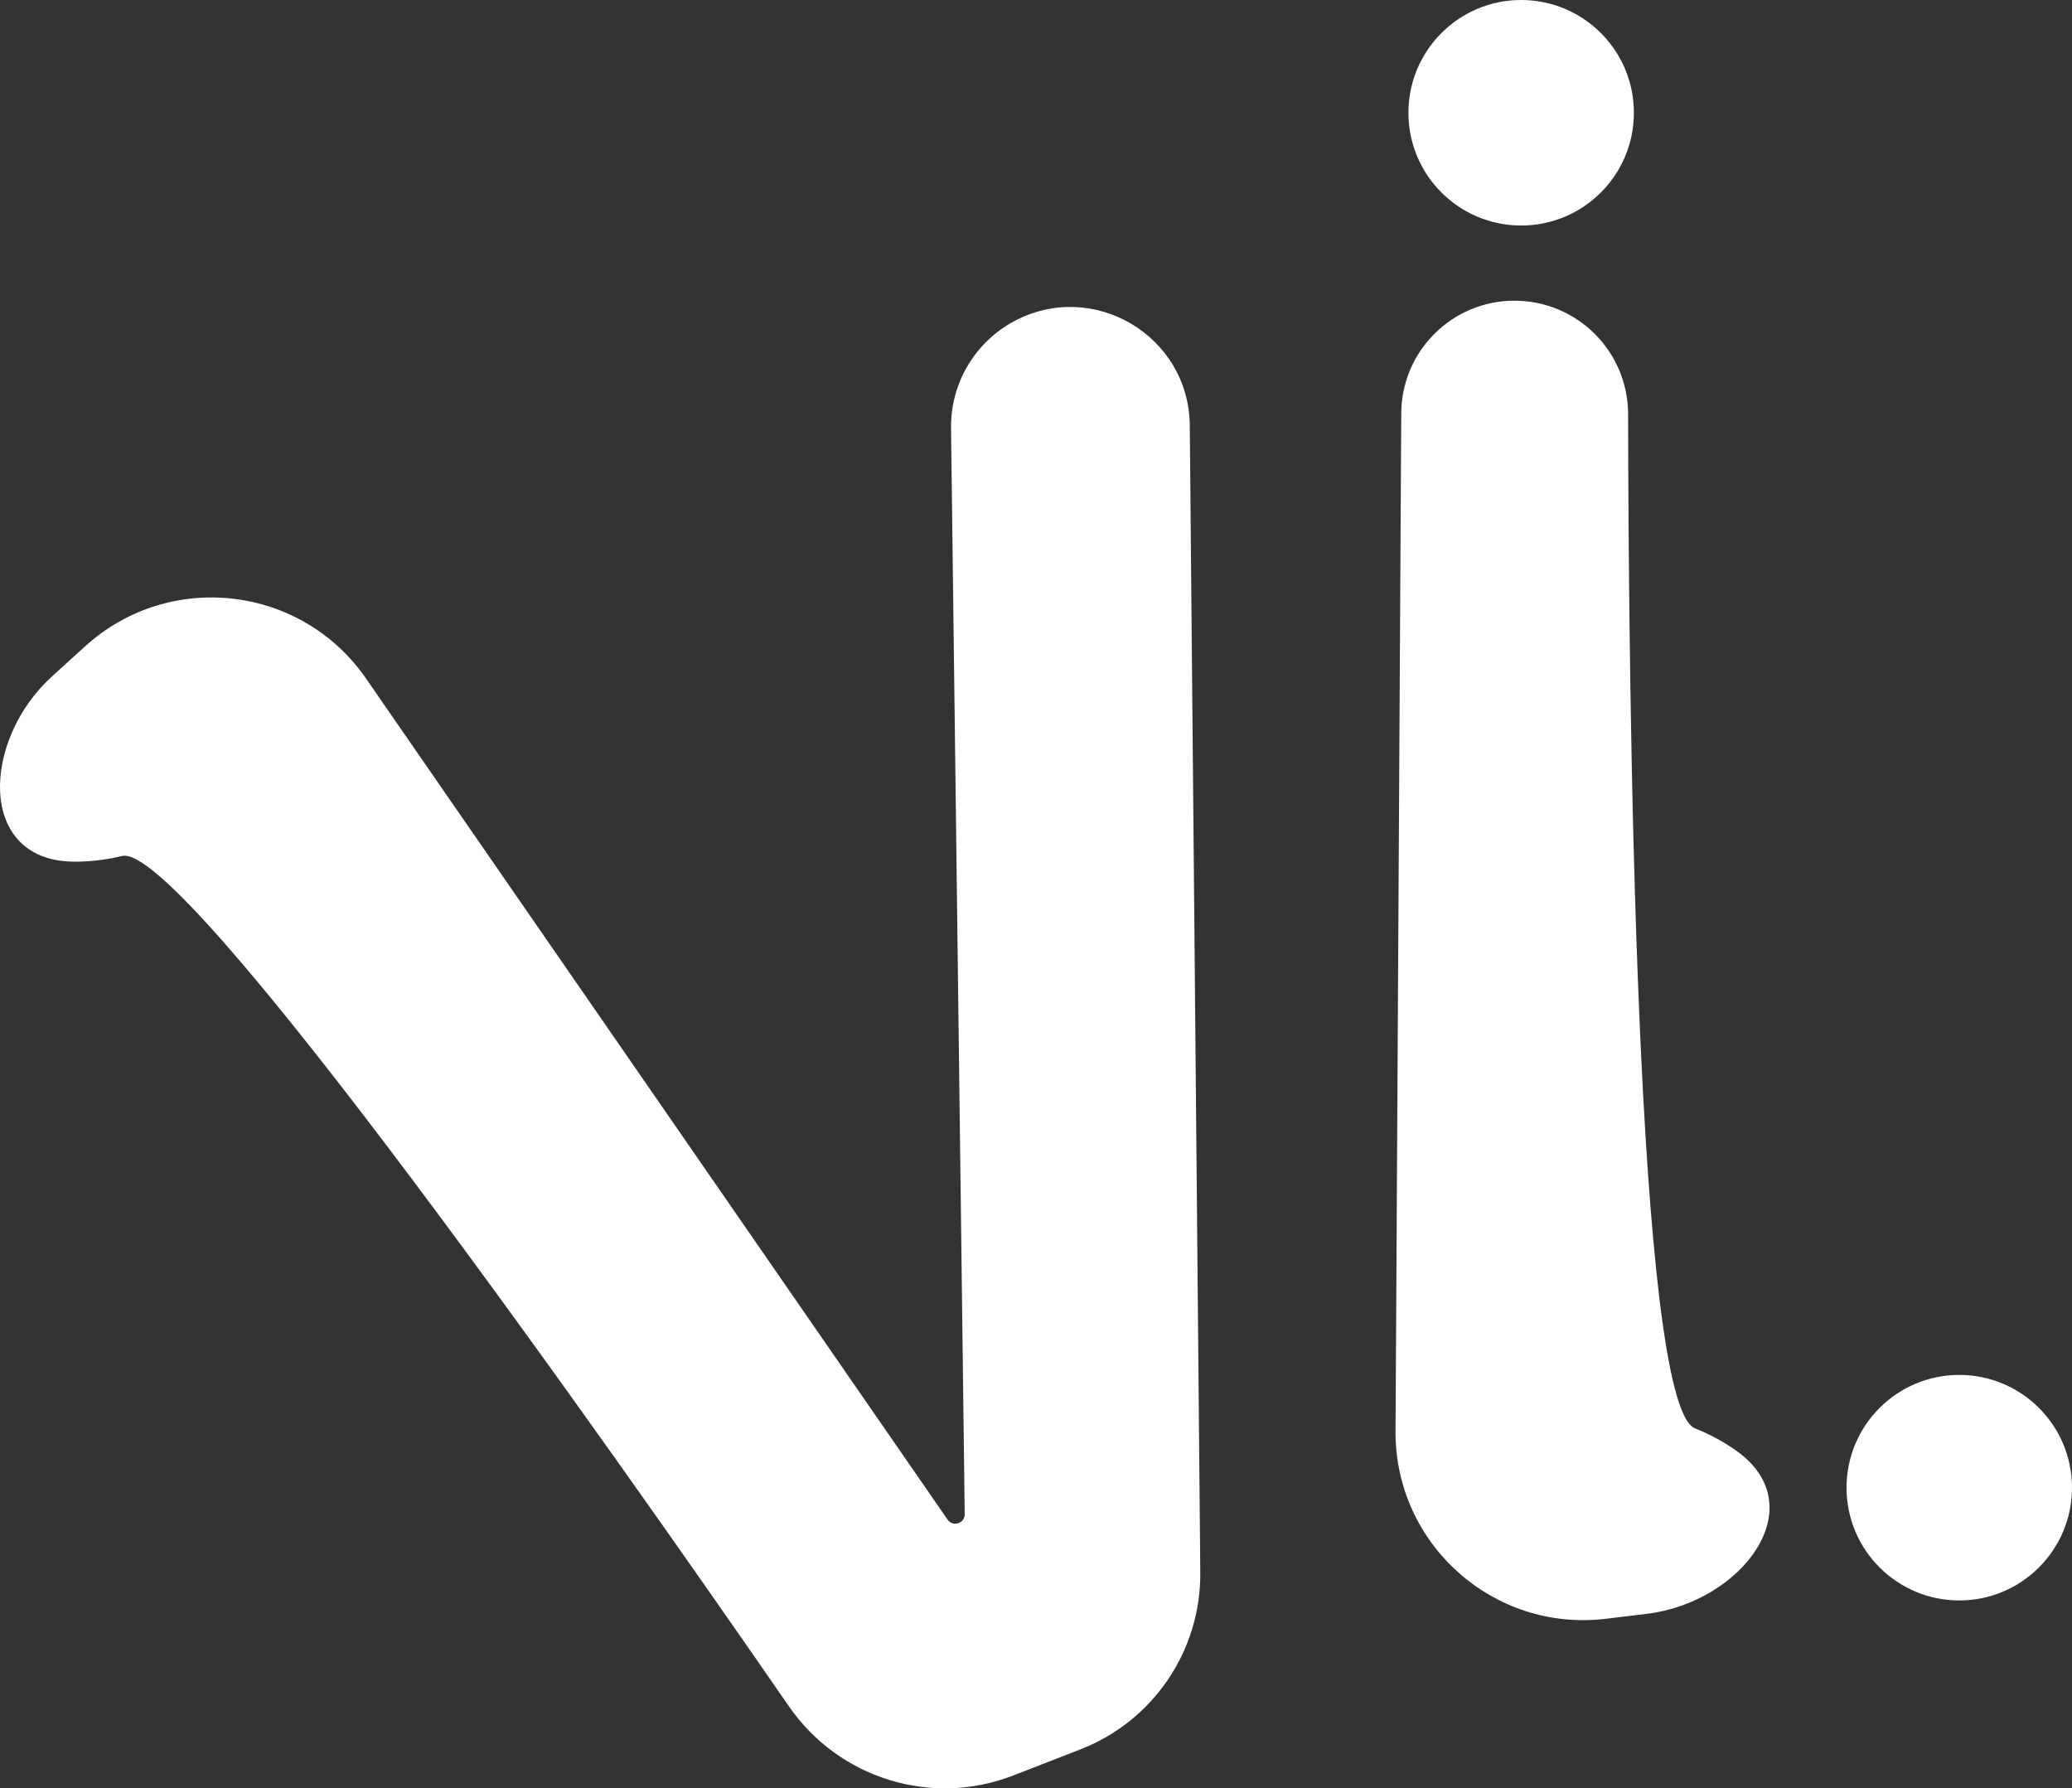 <svg width="270" height="233" viewBox="0 0 270 233" fill="none" xmlns="http://www.w3.org/2000/svg">
<rect x="0" y="0" width="270" height="233" fill="#333333" stroke="none"/>
<path d="M9.404 112.258C-2.974 112.013 -2.378 96.429 6.793 88.11L11.109 84.194C22.07 74.251 39.277 76.23 47.694 88.402L123.48 197.99C124.167 198.984 125.726 198.486 125.711 197.278L123.93 55.767C123.857 49.971 127.012 44.615 132.117 41.869C142.425 36.326 154.931 43.724 155.039 55.429L156.409 204.873C156.502 215.055 150.285 224.232 140.795 227.921L132.019 231.331C121.379 235.467 109.298 231.713 102.808 222.321C78.92 187.753 23.897 109.612 15.928 111.524C13.603 112.082 11.427 112.297 9.404 112.258Z" fill="white"/>
<path d="M226.371 189.098C236.404 196.353 226.926 208.764 214.635 210.256L209.282 210.906C194.643 212.682 181.767 201.208 181.85 186.46L182.596 53.839C182.642 45.728 189.229 39.178 197.338 39.178C205.519 39.178 212.144 45.782 212.157 53.964C212.214 90.626 213.129 182.999 220.867 186.095C222.98 186.94 224.801 187.963 226.371 189.098Z" fill="white"/>
<path d="M212.91 14.692C212.91 22.806 206.333 29.383 198.22 29.383C190.107 29.383 183.53 22.806 183.53 14.692C183.53 6.578 190.107 0 198.22 0C206.333 0 212.91 6.578 212.91 14.692Z" fill="white"/>
<path d="M270 193.828C270 201.942 263.423 208.519 255.31 208.519C247.197 208.519 240.62 201.942 240.62 193.828C240.62 185.714 247.197 179.136 255.31 179.136C263.423 179.136 270 185.714 270 193.828Z" fill="white"/>
</svg>

